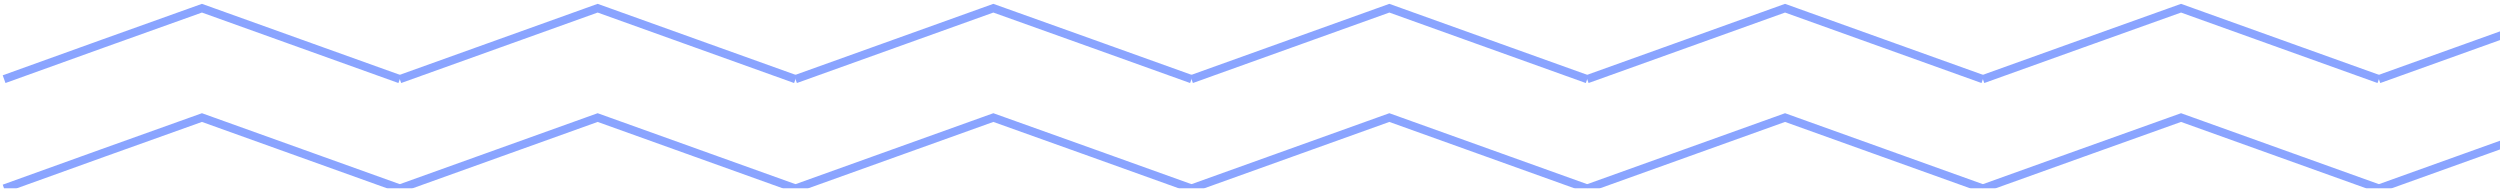 <svg width="610" height="46" viewBox="0 0 610 46" fill="none" xmlns="http://www.w3.org/2000/svg">
<g opacity="0.75">
<path d="M1 19.315L25.065 10.658L49.275 2L73.413 10.658L97.551 19.315" stroke="#6385FF" stroke-width="2" stroke-miterlimit="10"/>
<path d="M97.551 19.315L121.688 10.658L145.826 2L169.964 10.658L194.101 19.315" stroke="#6385FF" stroke-width="2" stroke-miterlimit="10"/>
<path d="M194.101 19.315L218.239 10.658L242.377 2L266.587 10.658L290.725 19.315" stroke="#6385FF" stroke-width="2" stroke-miterlimit="10"/>
<path d="M290.725 19.315L314.862 10.658L339 2L363.138 10.658L387.275 19.315" stroke="#6385FF" stroke-width="2" stroke-miterlimit="10"/>
<path d="M387.275 19.315L411.413 10.658L435.551 2L459.688 10.658L483.826 19.315" stroke="#6385FF" stroke-width="2" stroke-miterlimit="10"/>
<path d="M483.826 19.315L507.964 10.658L532.174 2L556.312 10.658L580.449 19.315" stroke="#6385FF" stroke-width="2" stroke-miterlimit="10"/>
<path d="M580.449 19.315L604.587 10.658L628.725 2L652.862 10.658L677 19.315" stroke="#6385FF" stroke-width="2" stroke-miterlimit="10"/>
<path d="M1 46L25.065 37.342L49.275 28.685L73.413 37.342L97.551 46" stroke="#6385FF" stroke-width="2" stroke-miterlimit="10"/>
<path d="M97.551 46L121.688 37.342L145.826 28.685L169.964 37.342L194.101 46" stroke="#6385FF" stroke-width="2" stroke-miterlimit="10"/>
<path d="M194.101 46L218.239 37.342L242.377 28.685L266.587 37.342L290.725 46" stroke="#6385FF" stroke-width="2" stroke-miterlimit="10"/>
<path d="M290.725 46L314.862 37.342L339 28.685L363.138 37.342L387.275 46" stroke="#6385FF" stroke-width="2" stroke-miterlimit="10"/>
<path d="M387.275 46L411.413 37.342L435.551 28.685L459.688 37.342L483.826 46" stroke="#6385FF" stroke-width="2" stroke-miterlimit="10"/>
<path d="M483.826 46L507.964 37.342L532.174 28.685L556.312 37.342L580.449 46" stroke="#6385FF" stroke-width="2" stroke-miterlimit="10"/>
<path d="M580.449 46L604.587 37.342L628.725 28.685L652.862 37.342L677 46" stroke="#6385FF" stroke-width="2" stroke-miterlimit="10"/>
</g>
</svg>
